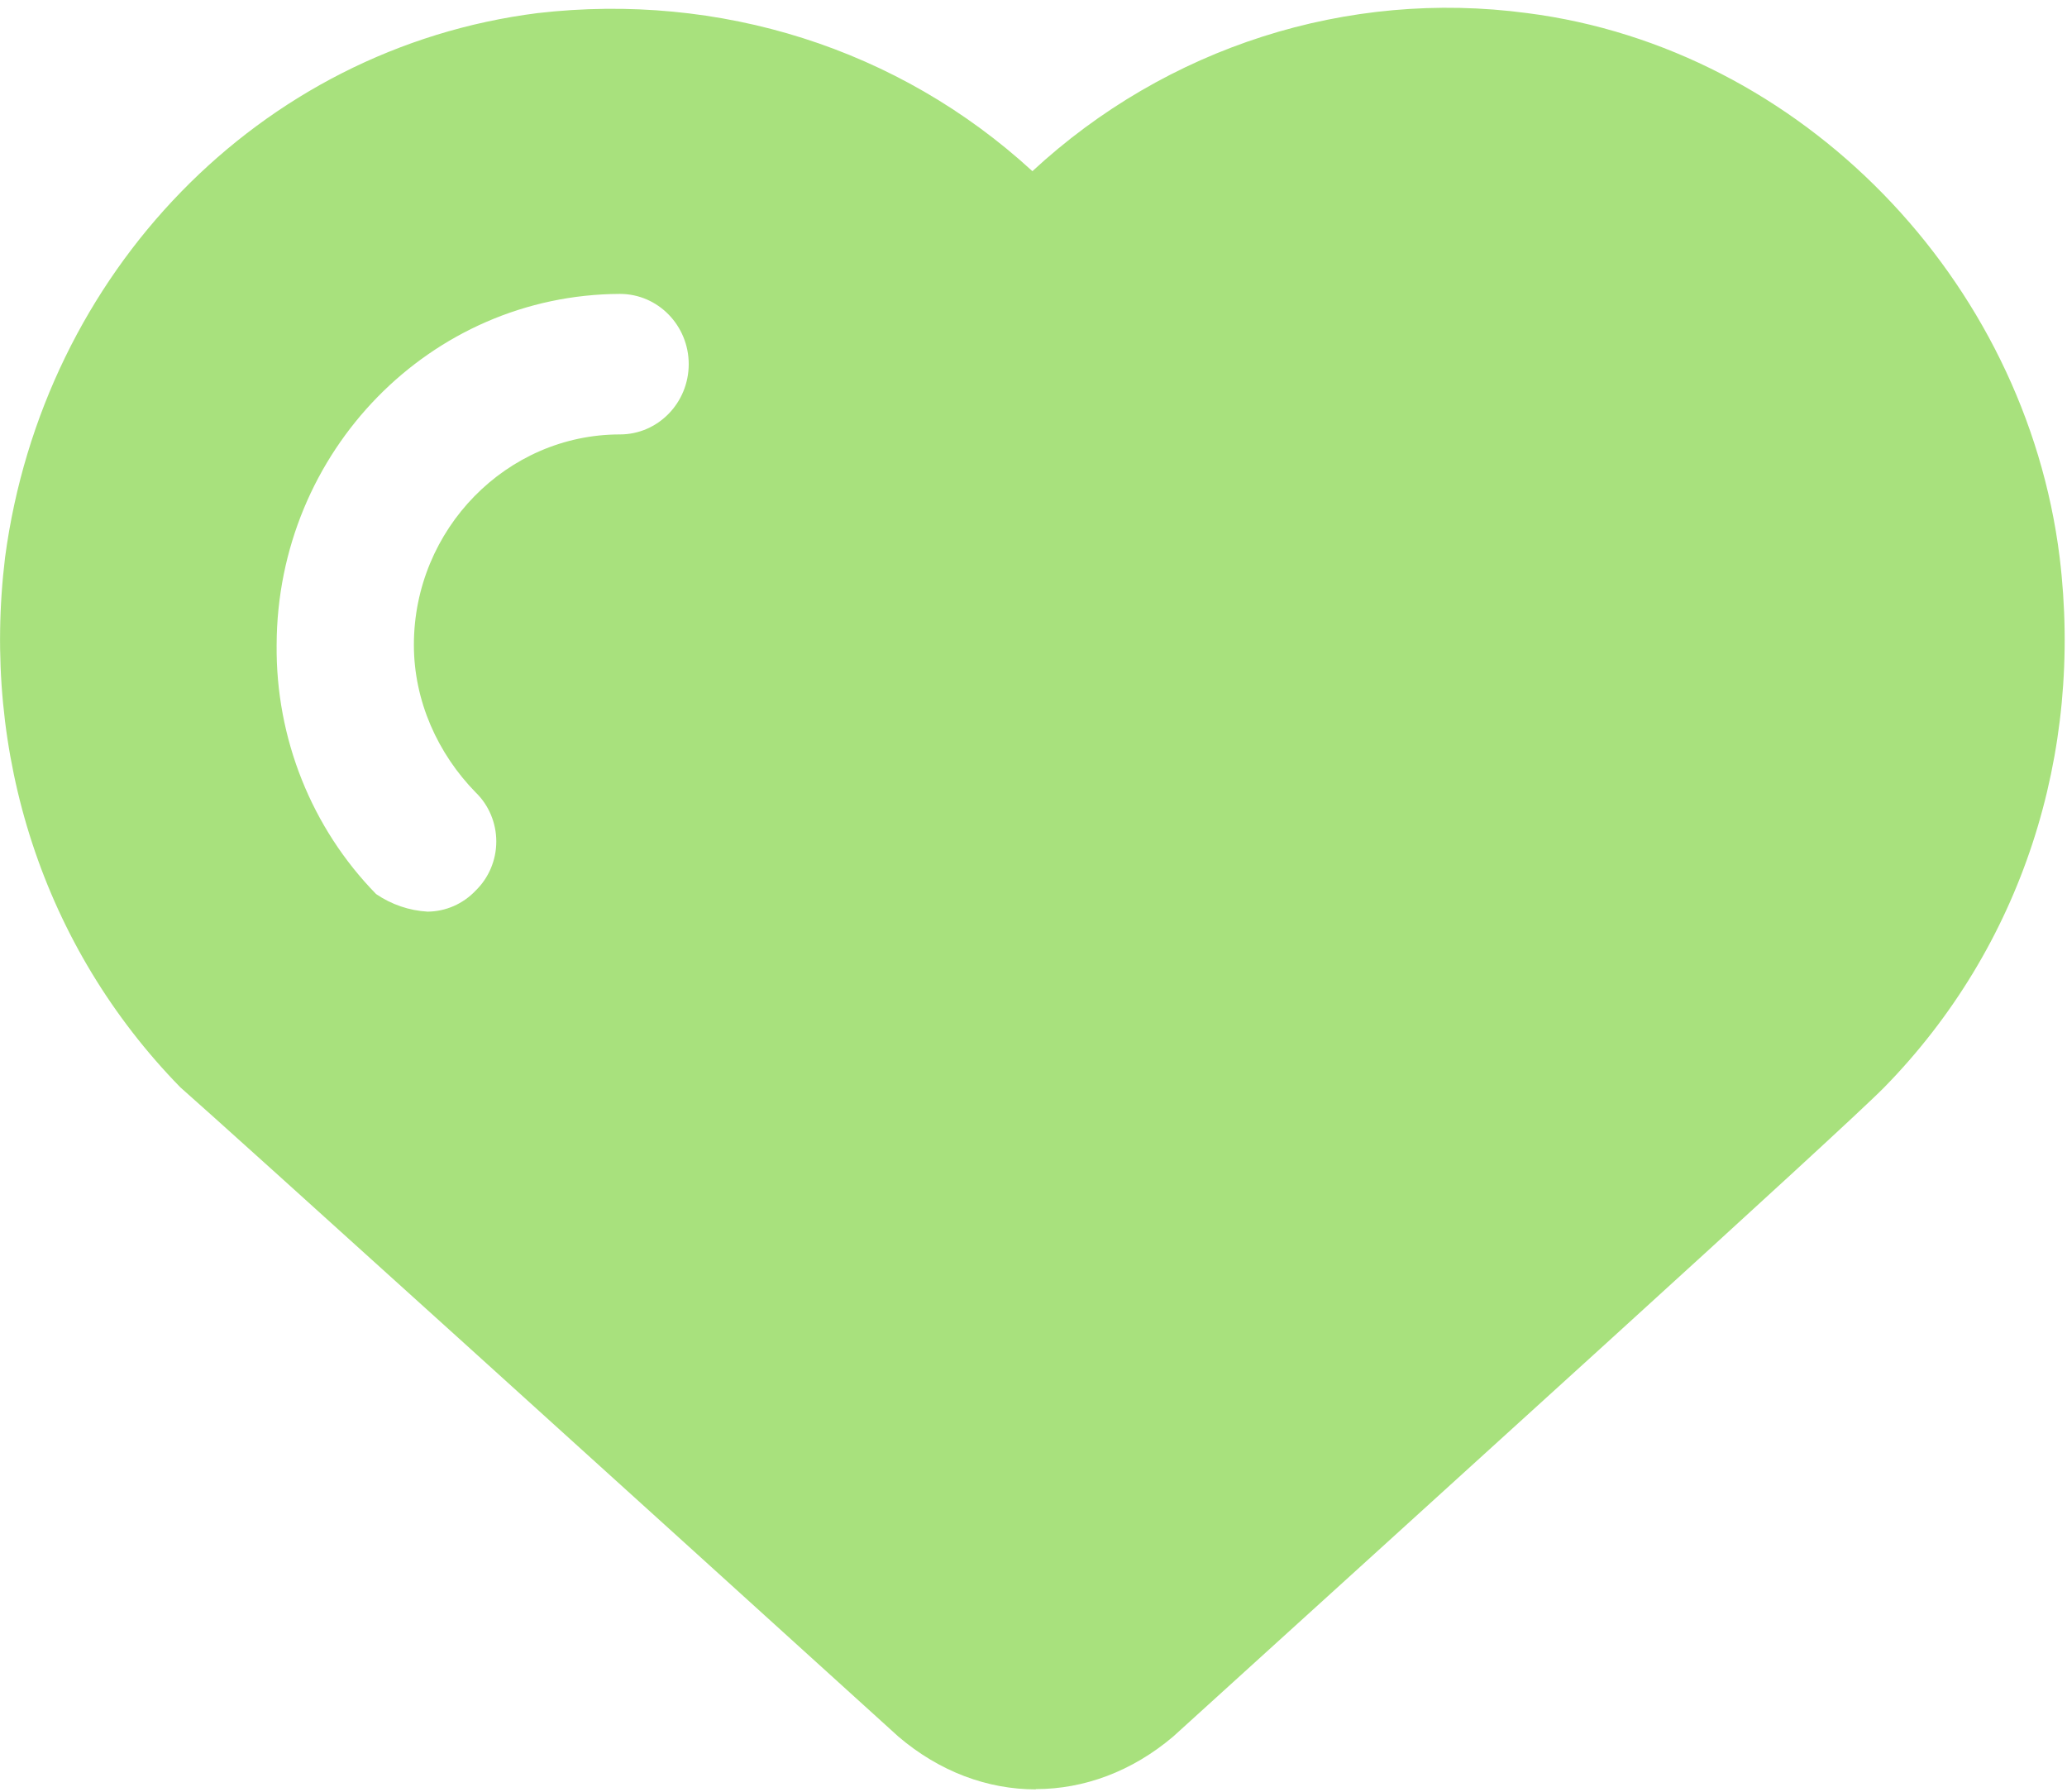 ﻿<?xml version="1.0" encoding="utf-8"?>
<svg version="1.1" xmlns:xlink="http://www.w3.org/1999/xlink" width="30px" height="26px" xmlns="http://www.w3.org/2000/svg">
  <g transform="matrix(1 0 0 1 -273 -10 )">
    <path d="M 15.034 25.966  L 15.034 25.962  C 15.732 25.962  16.429 25.707  17.028 25.199  C 20.618 21.938  26.751 16.388  27.35 15.776  C 29.344 13.739  30.241 10.938  29.893 8.085  C 29.394 4.061  26.153 0.7  22.164 0.19  C 19.557 -0.158  16.932 0.681  14.984 2.484  C 13.041 0.7  10.446 -0.114  7.803 0.19  C 3.764 0.7  0.625 3.961  0.074 8.085  C -0.274 10.938  0.625 13.739  2.617 15.778  C 3.316 16.39  9.447 21.942  13.039 25.2  C 13.638 25.711  14.335 25.966  15.034 25.966  Z M 6.205 13.229  L 6.207 13.229  C 5.94 13.214  5.682 13.126  5.459 12.974  C 4.522 12.016  4.001 10.713  4.015 9.358  C 4.023 6.55  6.248 4.275  8.998 4.265  C 9.549 4.265  9.996 4.722  9.996 5.285  C 9.995 5.848  9.549 6.304  8.998 6.304  C 7.353 6.304  6.007 7.679  6.007 9.358  C 6.007 10.174  6.355 10.938  6.904 11.499  C 7.095 11.684  7.203 11.942  7.203 12.211  C 7.203 12.48  7.095 12.737  6.904 12.923  C 6.721 13.117  6.469 13.227  6.205 13.229  Z " fill-rule="nonzero" fill="#a8e17d" stroke="none" transform="matrix(1 0 0 1 273 10 )" />
  </g>
</svg>